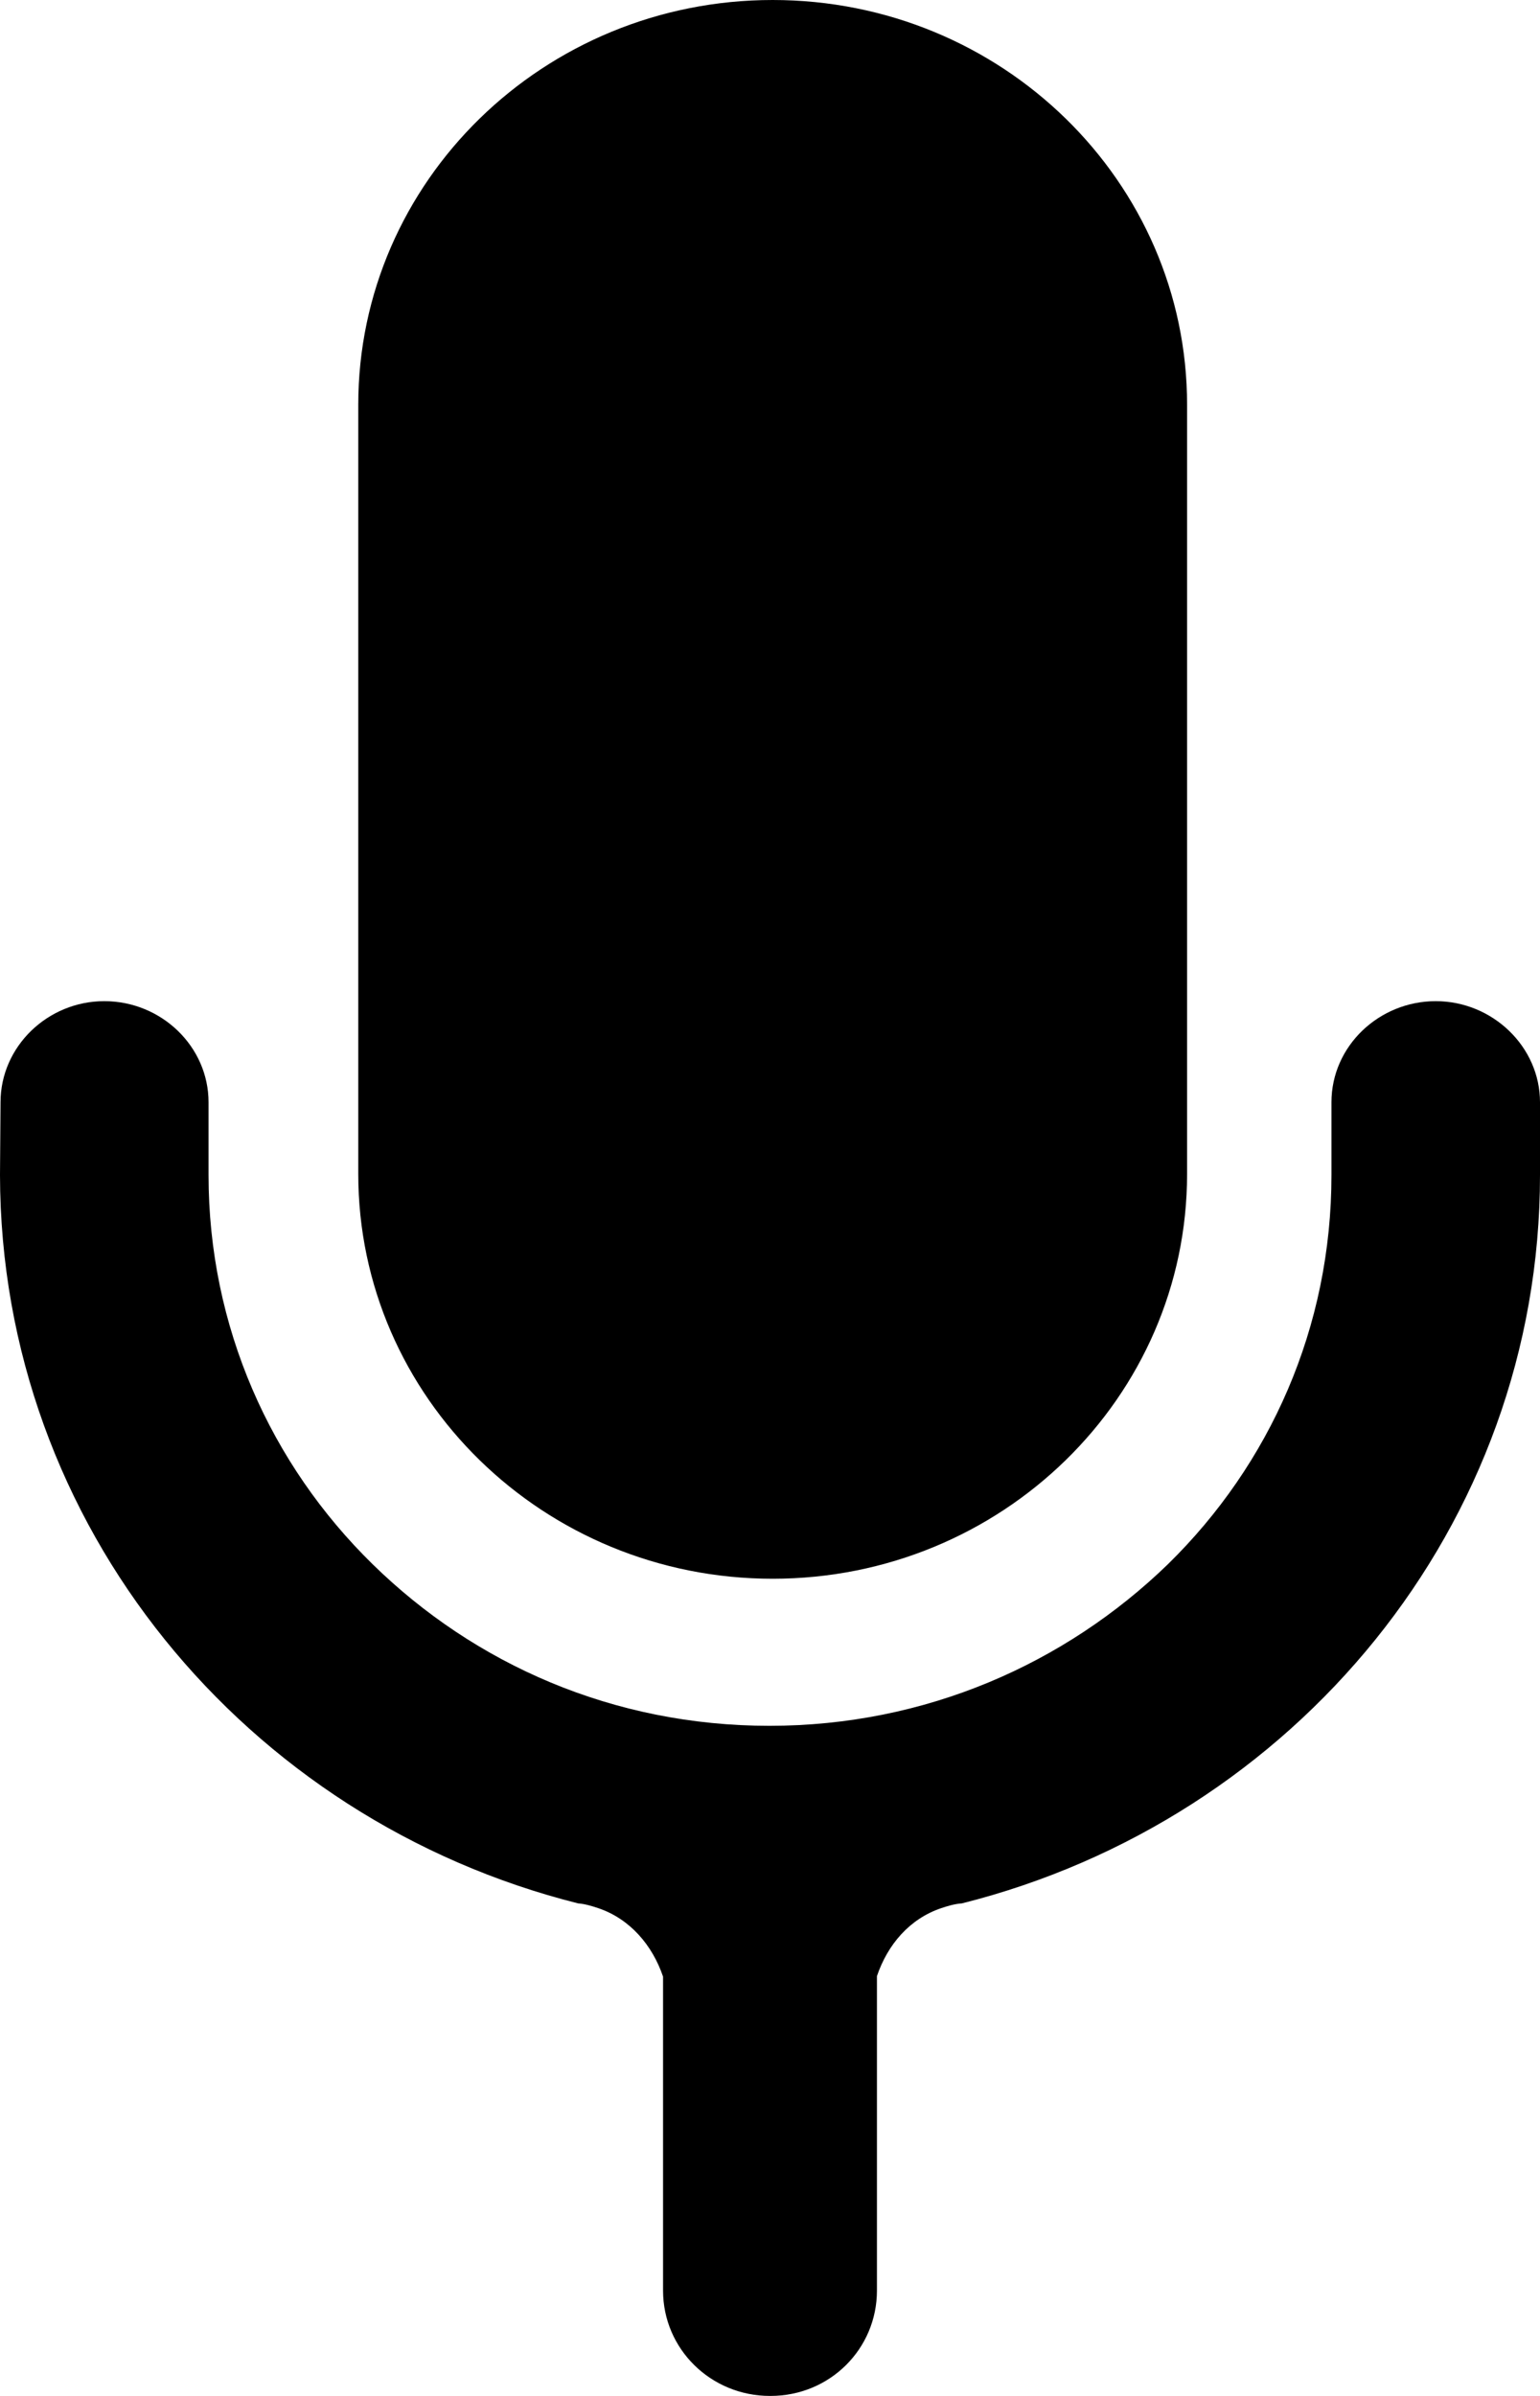 <svg xmlns="http://www.w3.org/2000/svg" viewBox="0 0 288 448"><path d="M.1 206.1L0 219.7c.1 65.6 46 120.6 108.1 136.2 1.3.1 2.6.5 3.8.9 5.9 2 10.1 6.9 12.1 12.8v58.7c0 10.9 8.9 19.7 20 19.7h.1c11.1 0 19.9-8.8 19.9-19.7v-58.8c2-5.9 6.1-10.7 12-12.7 1.2-.4 2.5-.8 3.9-.9C242 340.3 288 285.3 288 219.7v-13.6c0-10.4-8.9-18.9-19.5-18.9s-19.5 8.4-19.5 18.9v13.6c0 28.5-11.5 54.1-30.6 72.8-19.2 18.6-45.3 30.2-74.5 30.2-29.2 0-55.1-11.5-74.2-30.2S39 248.1 39 219.7v-13.6c0-10.4-8.8-18.9-19.5-18.9-10.6 0-19.4 8.5-19.4 18.9z"/><path d="M67 75.7v143.8c0 41.8 34.7 75.7 77.5 75.7s77.5-33.9 77.5-75.7V75.7C222 33.9 187.3 0 144.5 0S67 33.9 67 75.7z"/></svg>